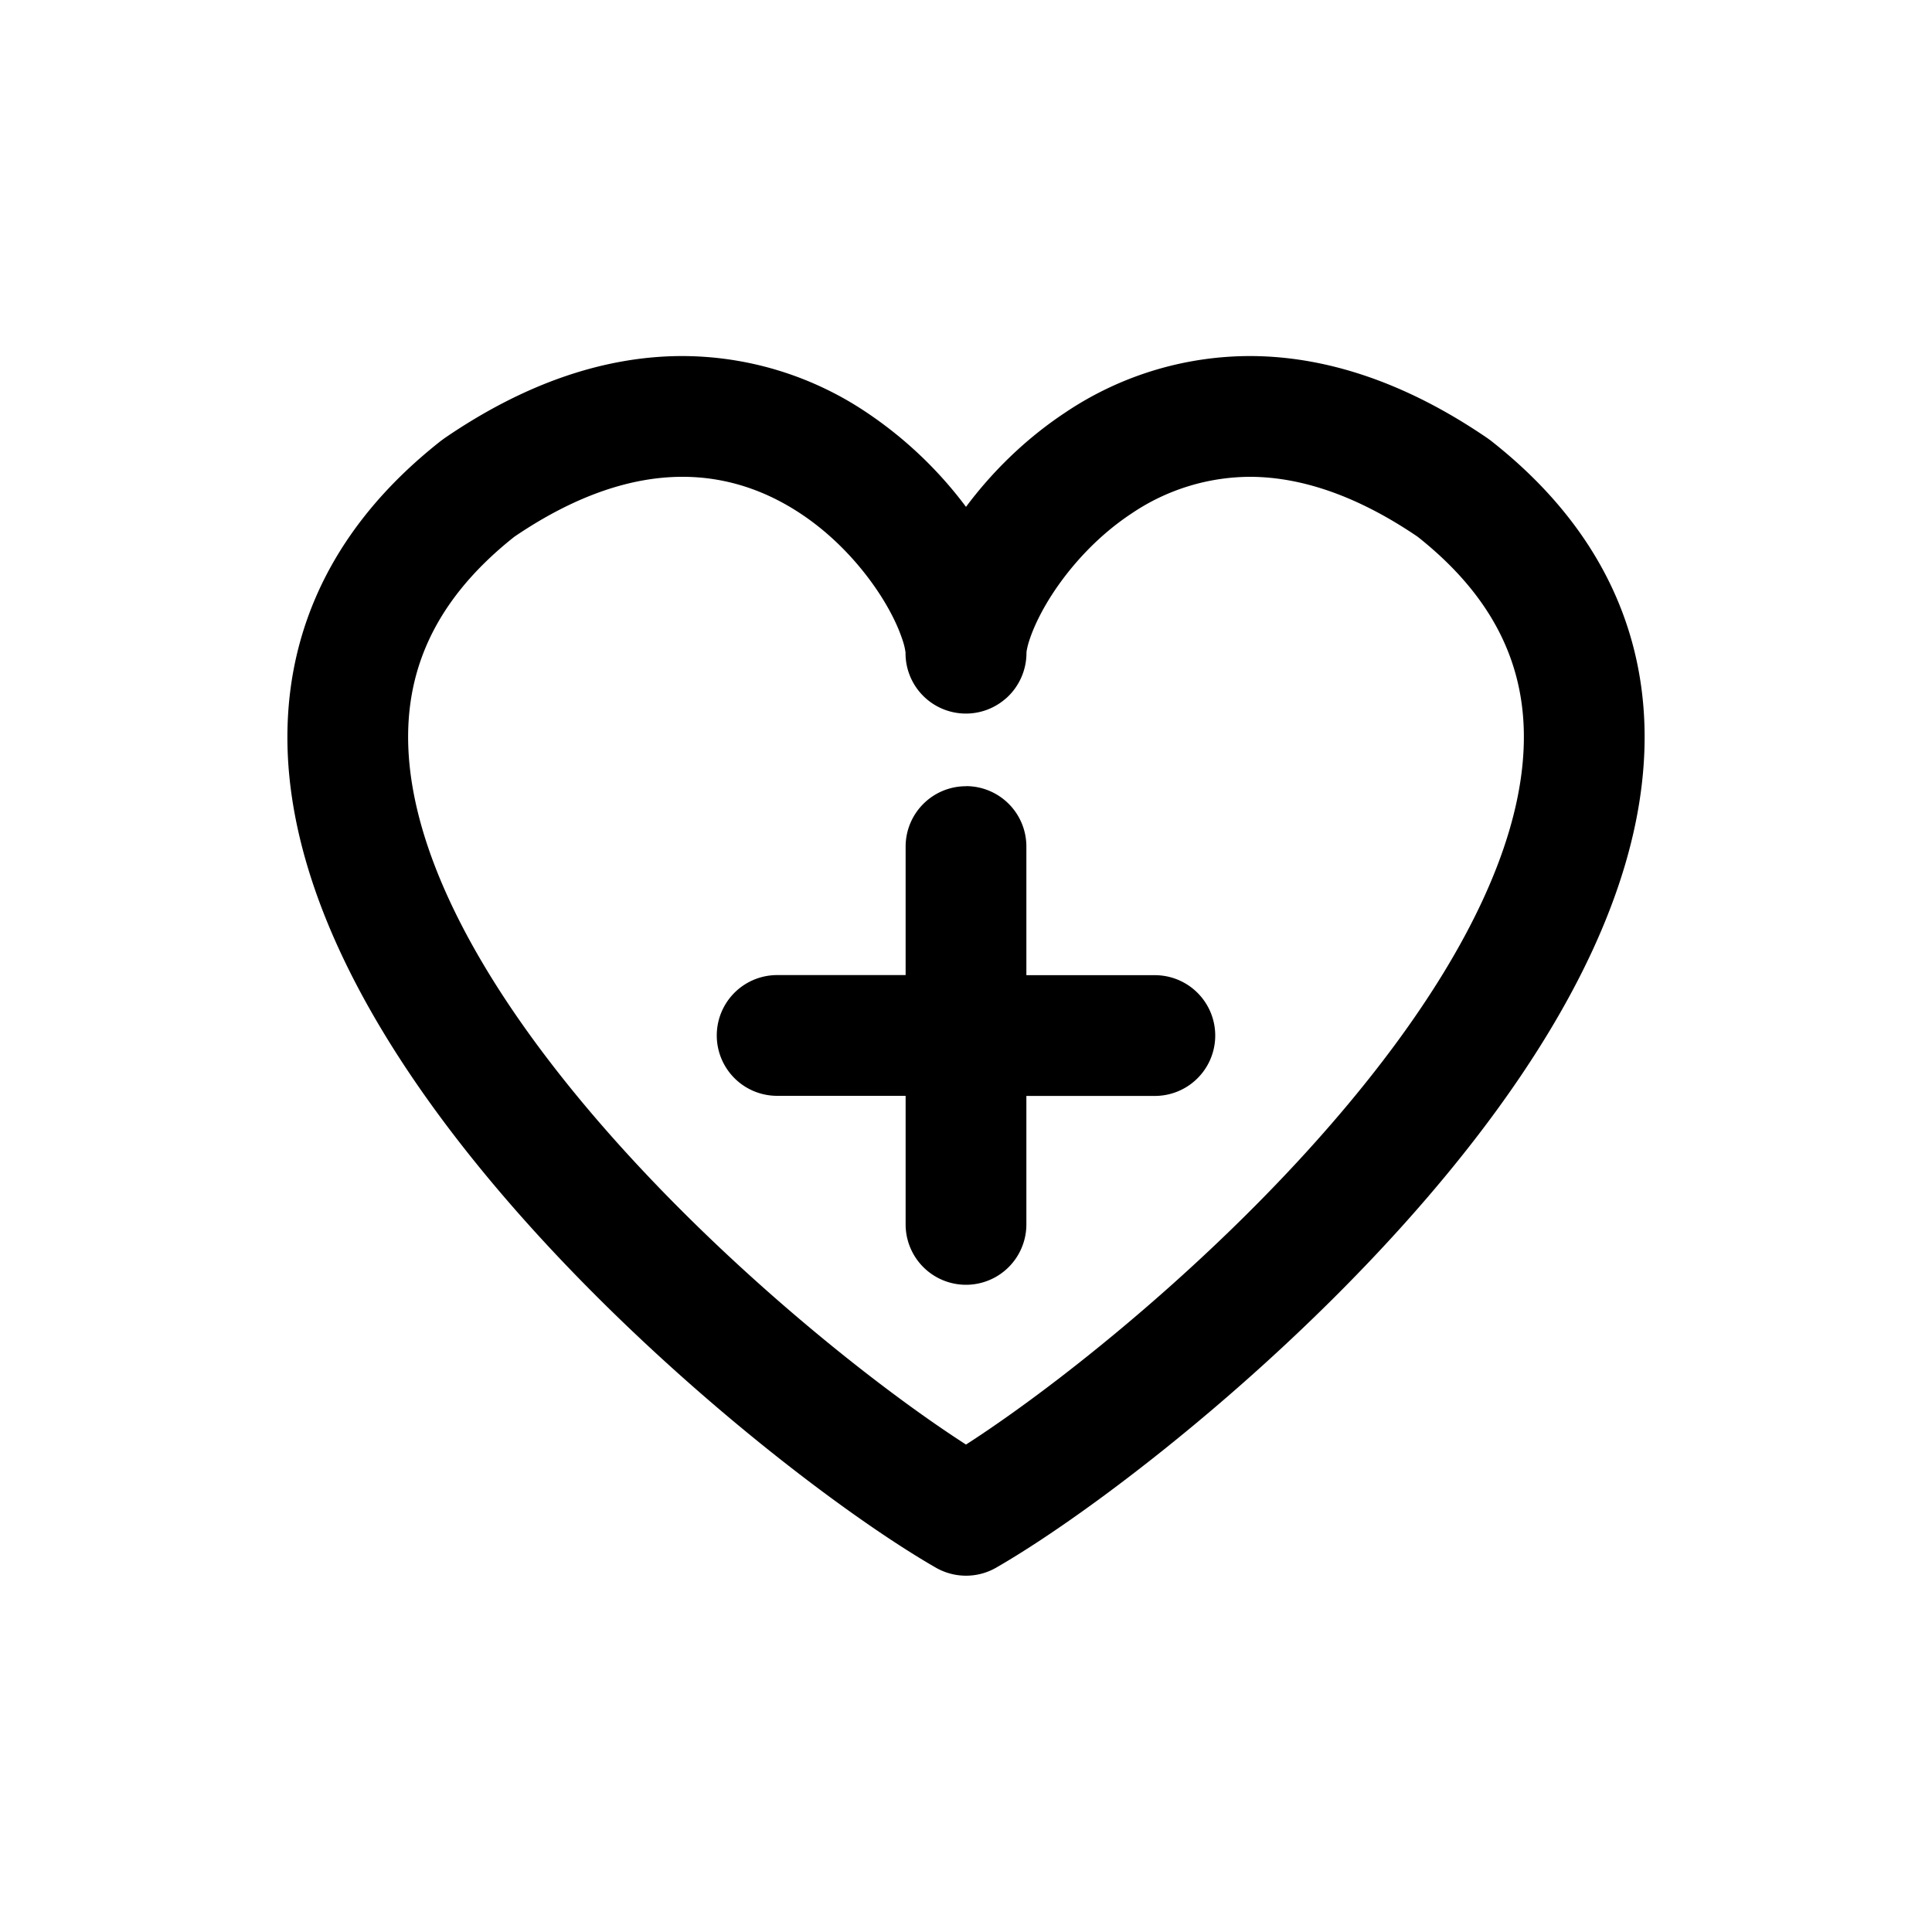 <svg xmlns="http://www.w3.org/2000/svg" width="20" height="20" fill="none" class="persona-icon" viewBox="0 0 20 20"><path fill="currentColor" fill-rule="evenodd" d="M10 5.247a4.2 4.2 0 0 0-1.03-.978 3.43 3.43 0 0 0-1.942-.583c-.76.008-1.576.268-2.426.85l-.033.024c-1.247.978-1.698 2.198-1.574 3.474.12 1.223.76 2.441 1.556 3.52 1.594 2.16 4.007 4.026 5.138 4.675.193.11.43.11.622 0 1.131-.65 3.544-2.515 5.138-4.675.796-1.079 1.437-2.296 1.556-3.52.125-1.276-.326-2.496-1.574-3.474l-.033-.024c-.85-.581-1.666-.842-2.426-.85a3.43 3.43 0 0 0-1.942.583c-.424.28-.769.628-1.03.978m-4.675.309c.674-.458 1.248-.615 1.717-.62.474-.005.888.145 1.24.377.356.234.64.55.834.852.096.15.165.29.207.404q.032.085.043.139.01.052.008.052v.002a.625.625 0 0 0 1.038.469l.002-.001a.63.63 0 0 0 .212-.47c0-.002 0-.019.008-.052q.011-.054.043-.14c.043-.114.111-.253.207-.403.194-.302.478-.618.834-.852a2.2 2.2 0 0 1 1.24-.377c.469.005 1.043.162 1.717.62.904.715 1.168 1.516 1.086 2.356-.087.897-.578 1.897-1.318 2.9-1.34 1.816-3.335 3.429-4.443 4.142-1.108-.713-3.103-2.326-4.443-4.142-.74-1.003-1.23-2.003-1.318-2.9-.082-.84.182-1.64 1.086-2.356M10 8.139a.625.625 0 0 0-.625.625v1.33h-1.33a.625.625 0 1 0 0 1.25h1.33v1.331a.625.625 0 0 0 1.25 0v-1.33h1.33a.625.625 0 1 0 0-1.25h-1.33v-1.33A.625.625 0 0 0 10 8.138" clip-rule="evenodd"/></svg>